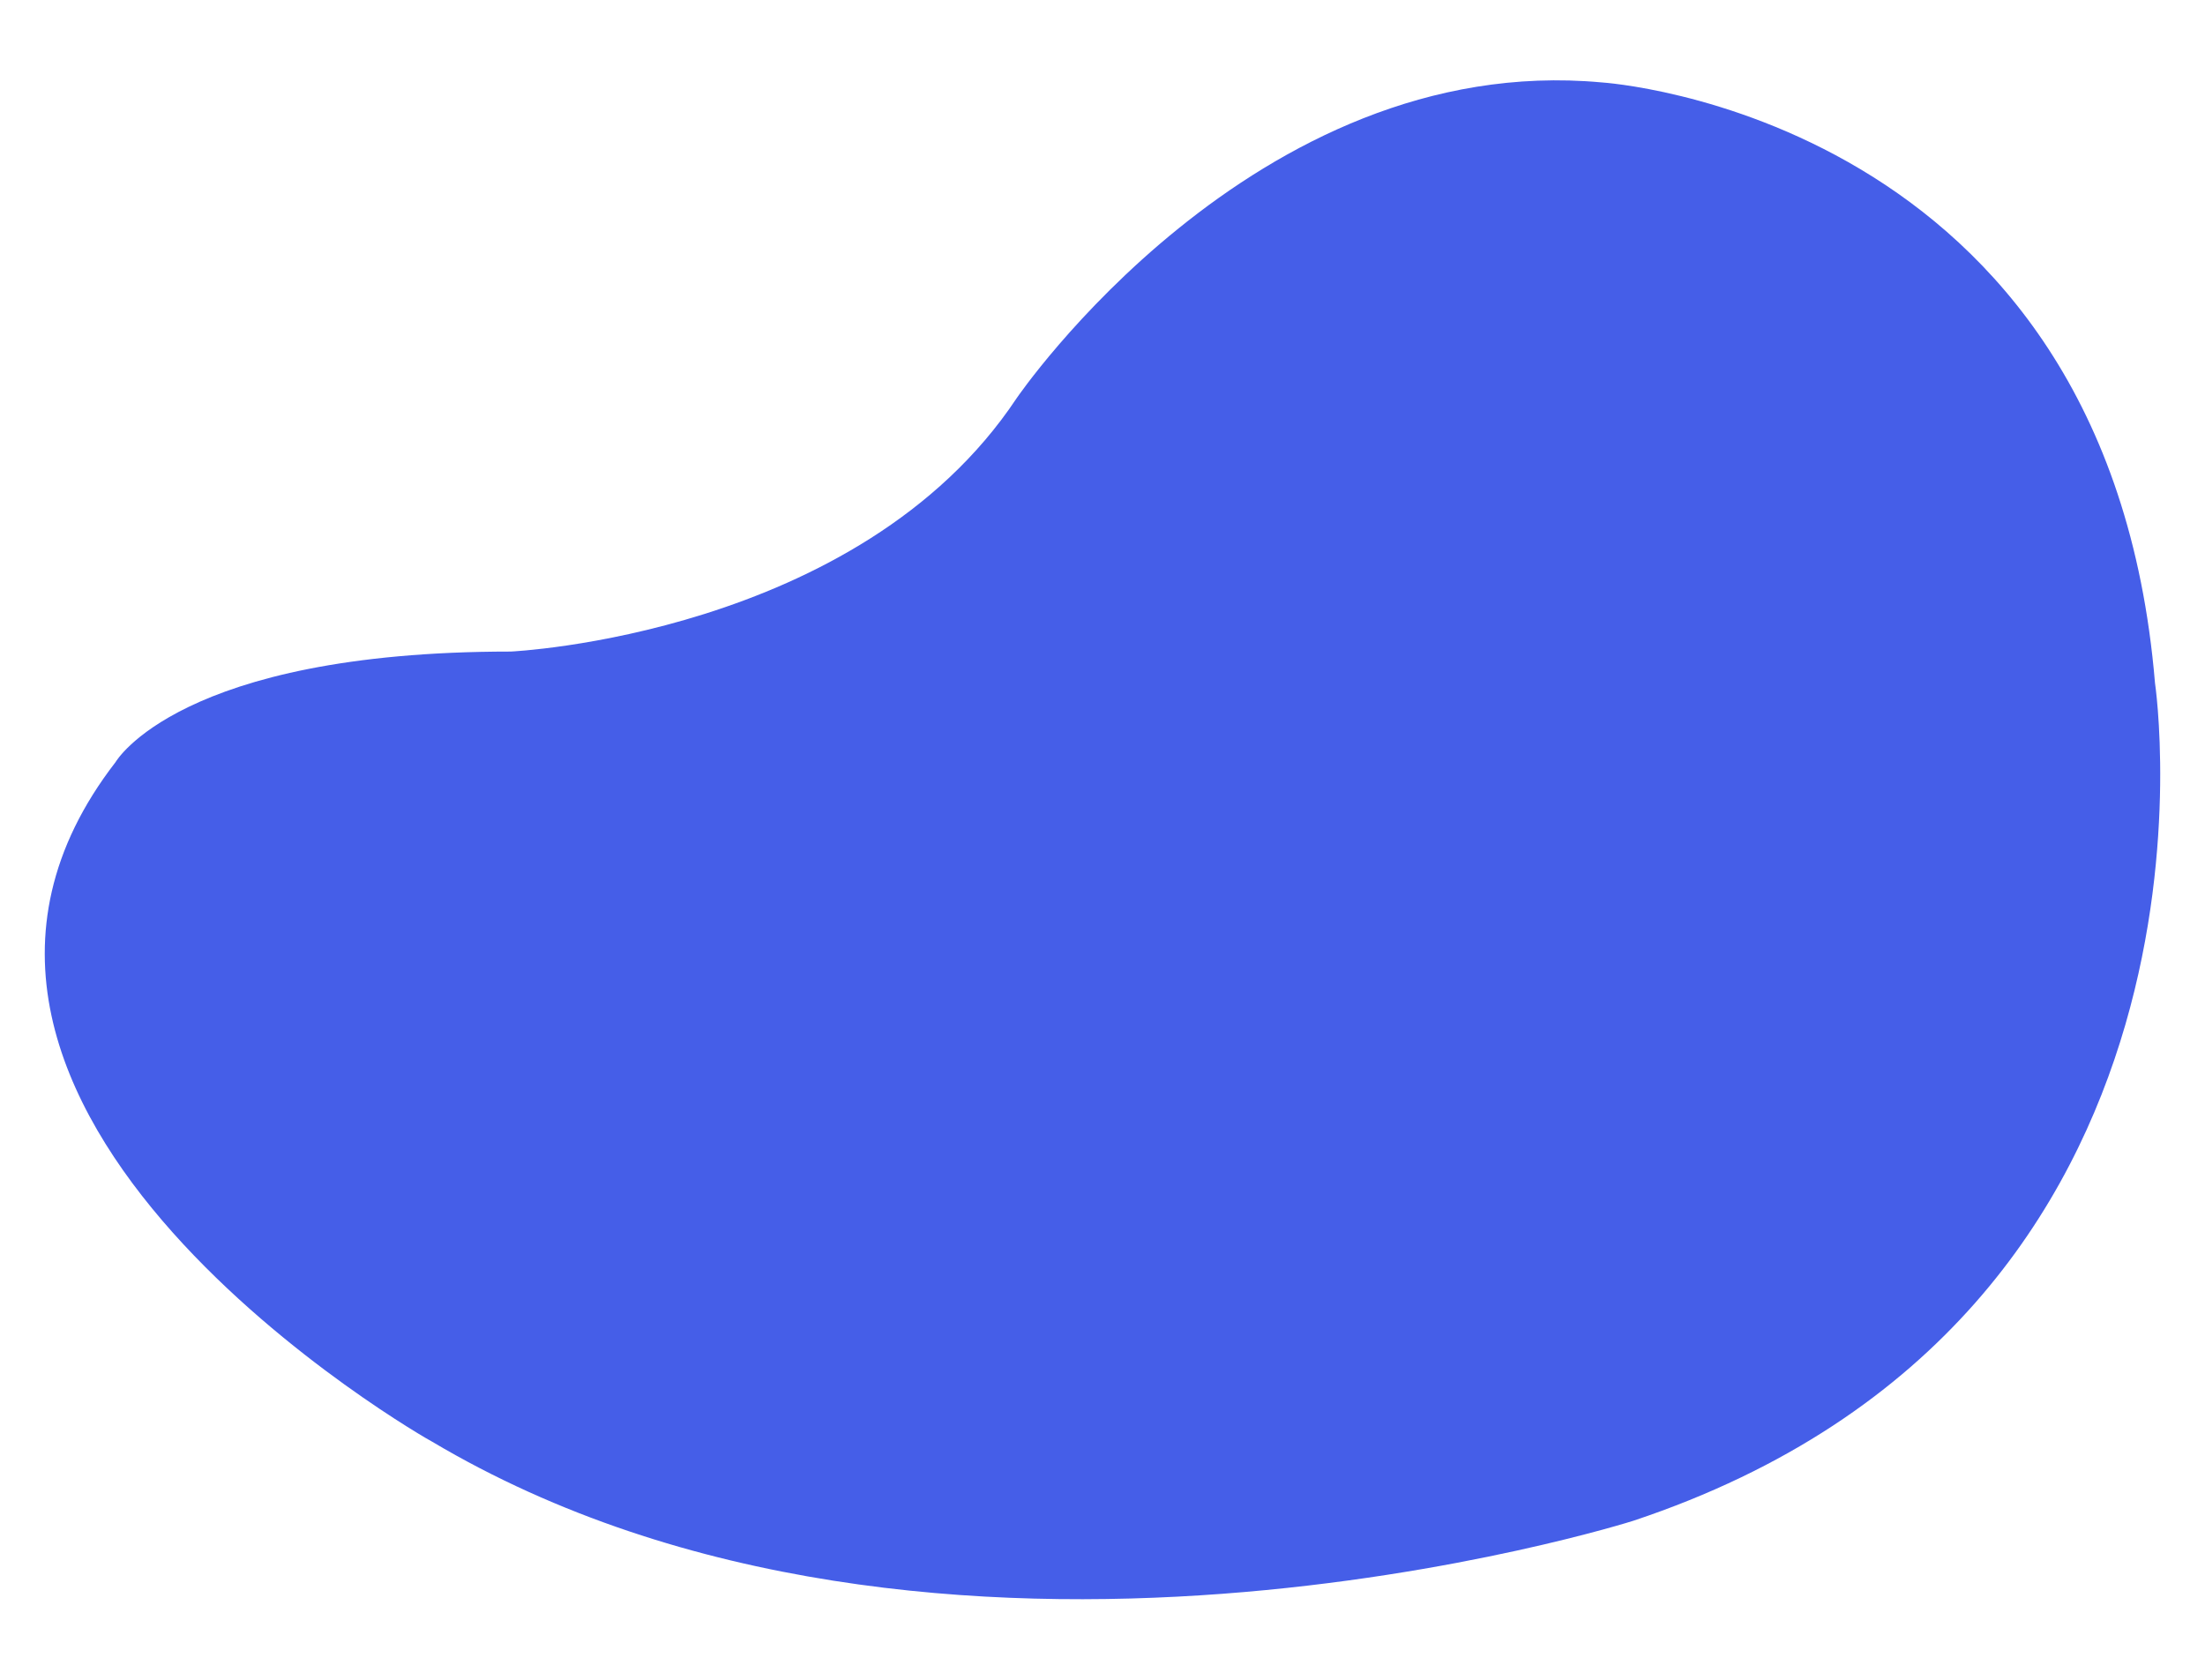 <?xml version="1.0" encoding="utf-8"?>
<!-- Generator: Adobe Illustrator 23.0.3, SVG Export Plug-In . SVG Version: 6.00 Build 0)  -->
<svg version="1.1" id="Layer_1" xmlns="http://www.w3.org/2000/svg" xmlns:xlink="http://www.w3.org/1999/xlink" x="0px" y="0px"
	 viewBox="0 0 626 477" style="enable-background:new 0 0 626 477;" xml:space="preserve">
<style type="text/css">
	.st0{fill:#455EE8;}
</style>
<path class="st0" d="M32.8,216.4c0,0,18-31.4,112.2-31.4c0,0,98.8-4.5,143.6-71.9c0,0,67.3-98.8,166.1-89.7
	c0,0,143.6,8.9,157.1,170.5c0,0,26.9,179.6-148.1,237.9c0,0-197.5,62.8-341.1-22.5C122.5,409.4-43.6,315.2,32.8,216.4z"/>
</svg>
